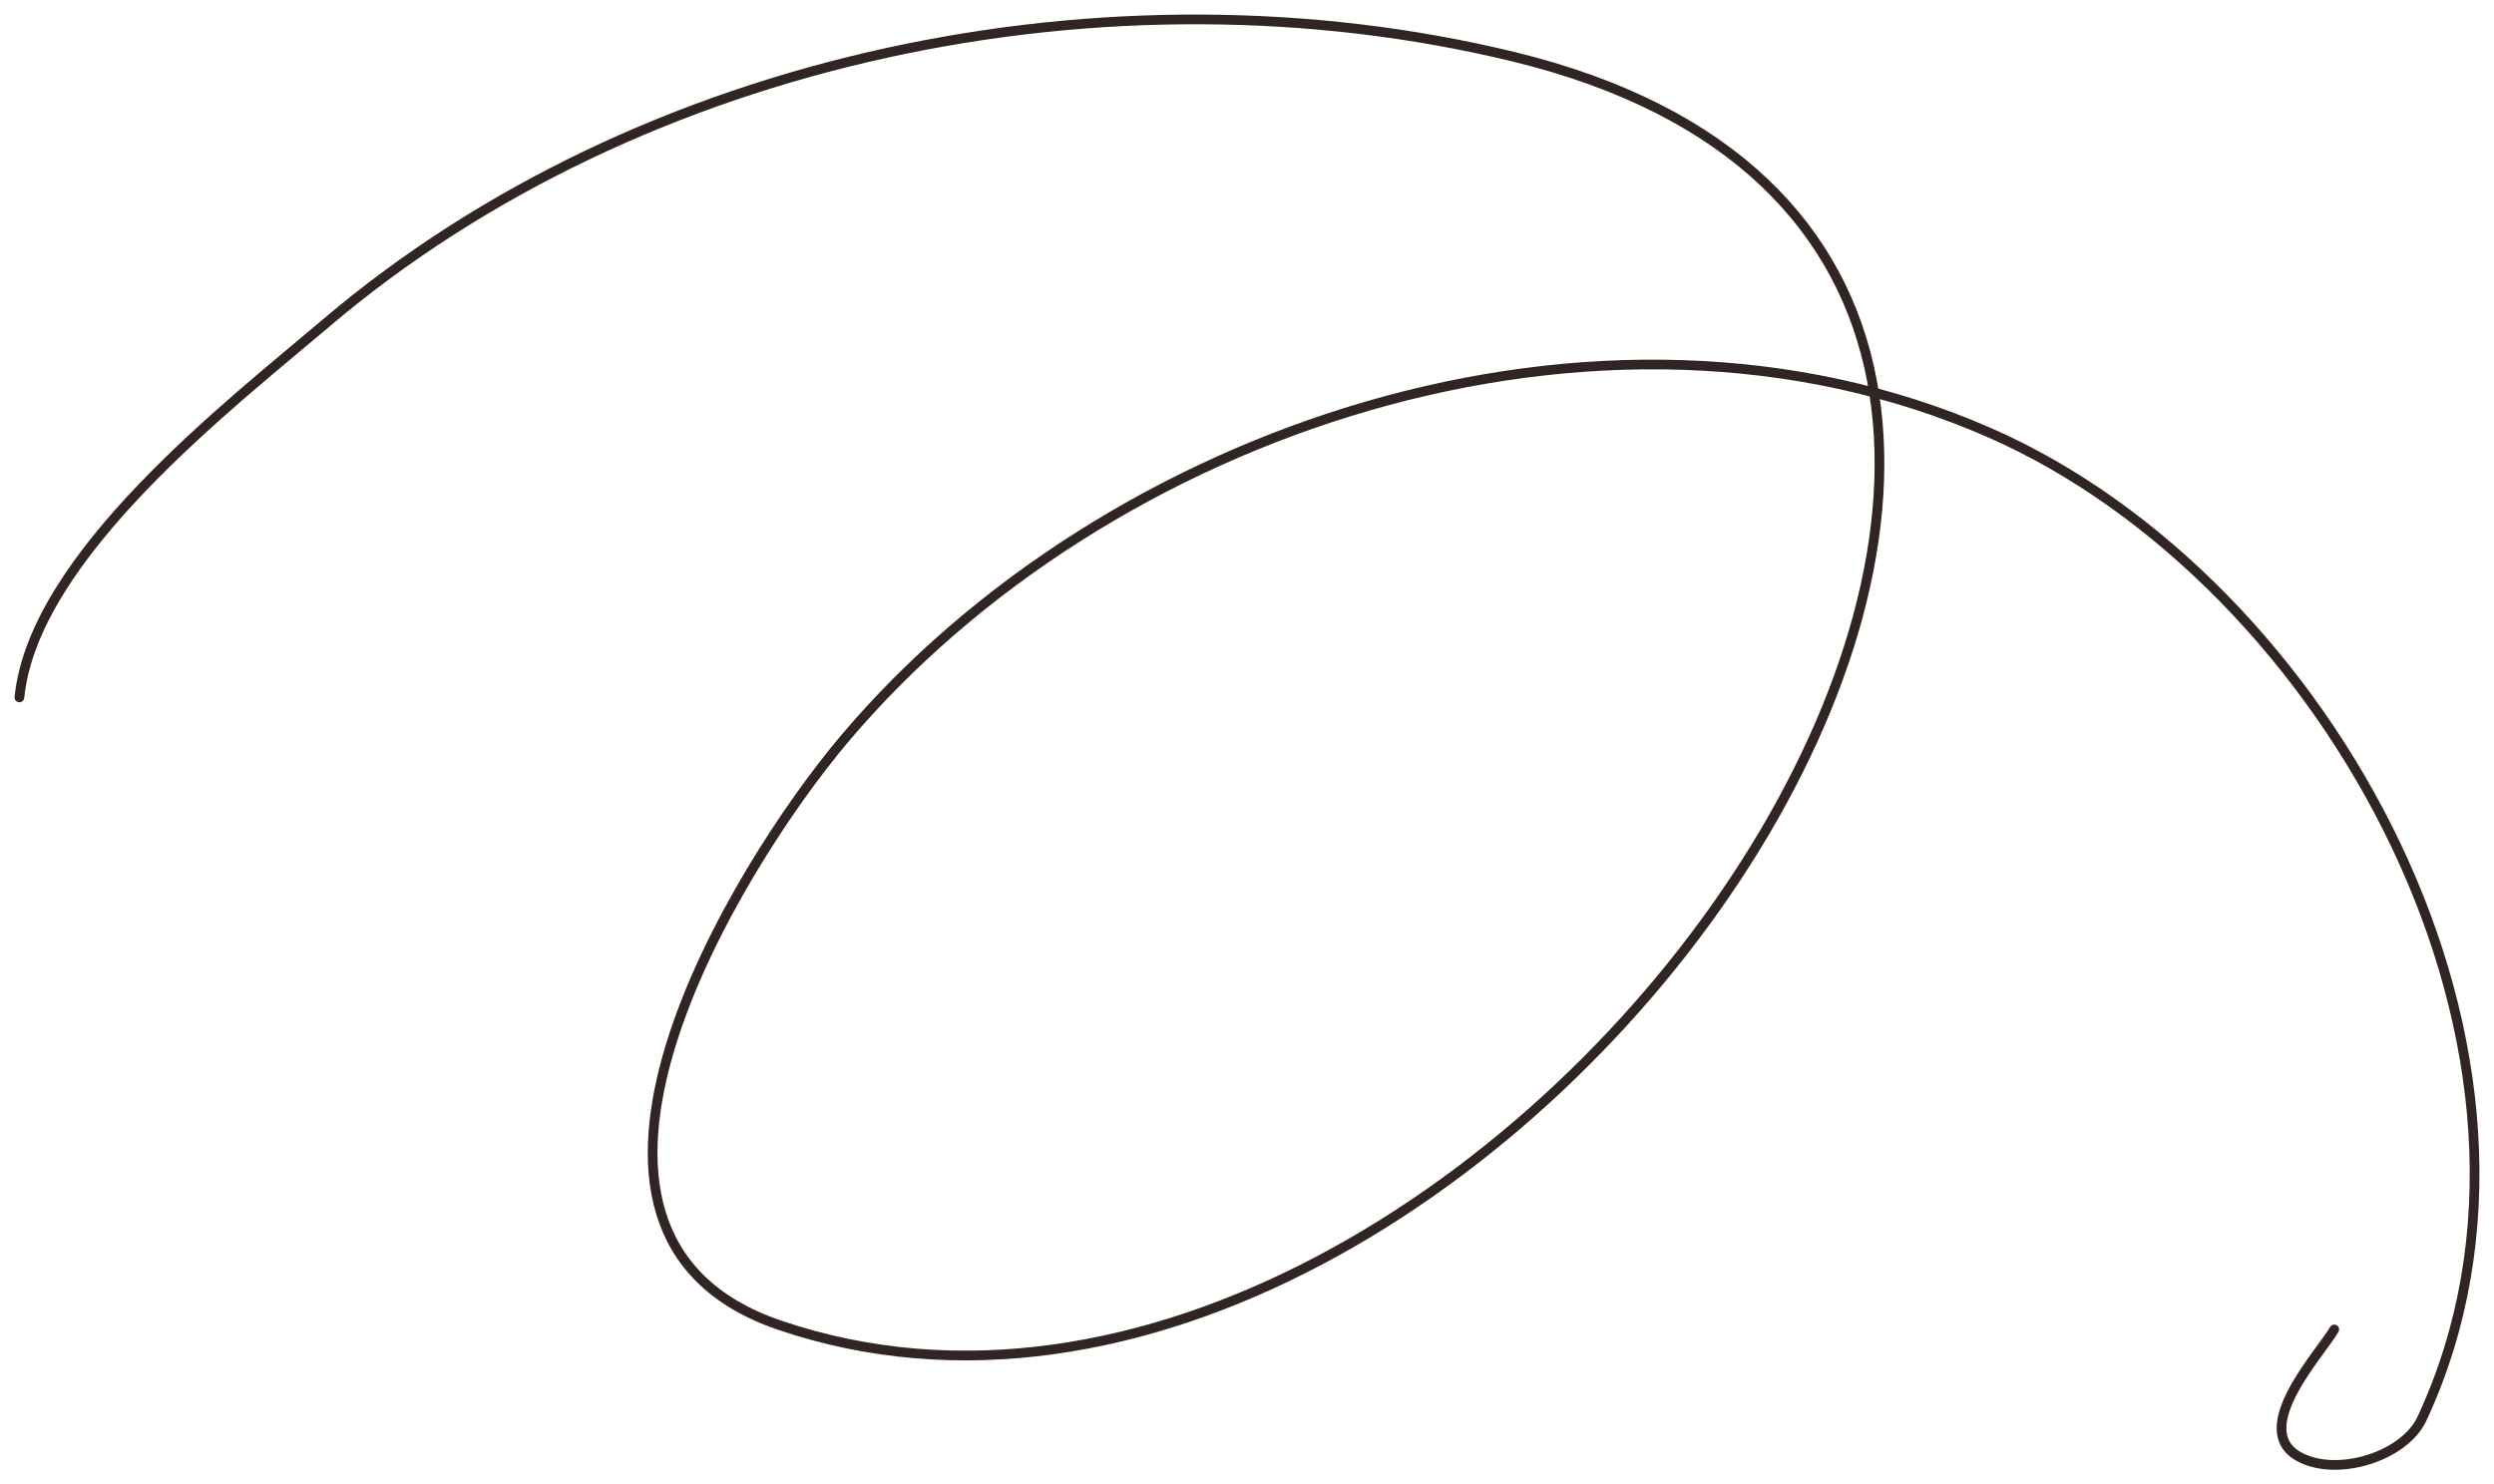 <svg width="257" height="153" viewBox="0 0 257 153" fill="none" xmlns="http://www.w3.org/2000/svg">
<path d="M2 71.888C3.455 57.314 23.696 41.717 33.624 33.281C66.031 5.744 114.381 -4.235 155.905 5.833C246.941 27.905 154.103 161.746 80.308 136.587C52.548 127.123 76.028 89.212 86.934 76.262C113.937 44.198 164.916 27.03 204.998 44.592C239.889 59.878 266.993 108.858 249.574 146.239C247.754 150.145 240.823 152.29 236.924 150.16C231.733 147.325 239.159 139.456 240.538 137.04" stroke="#302522" strokeWidth="3" stroke-linecap="round"/>
</svg>
